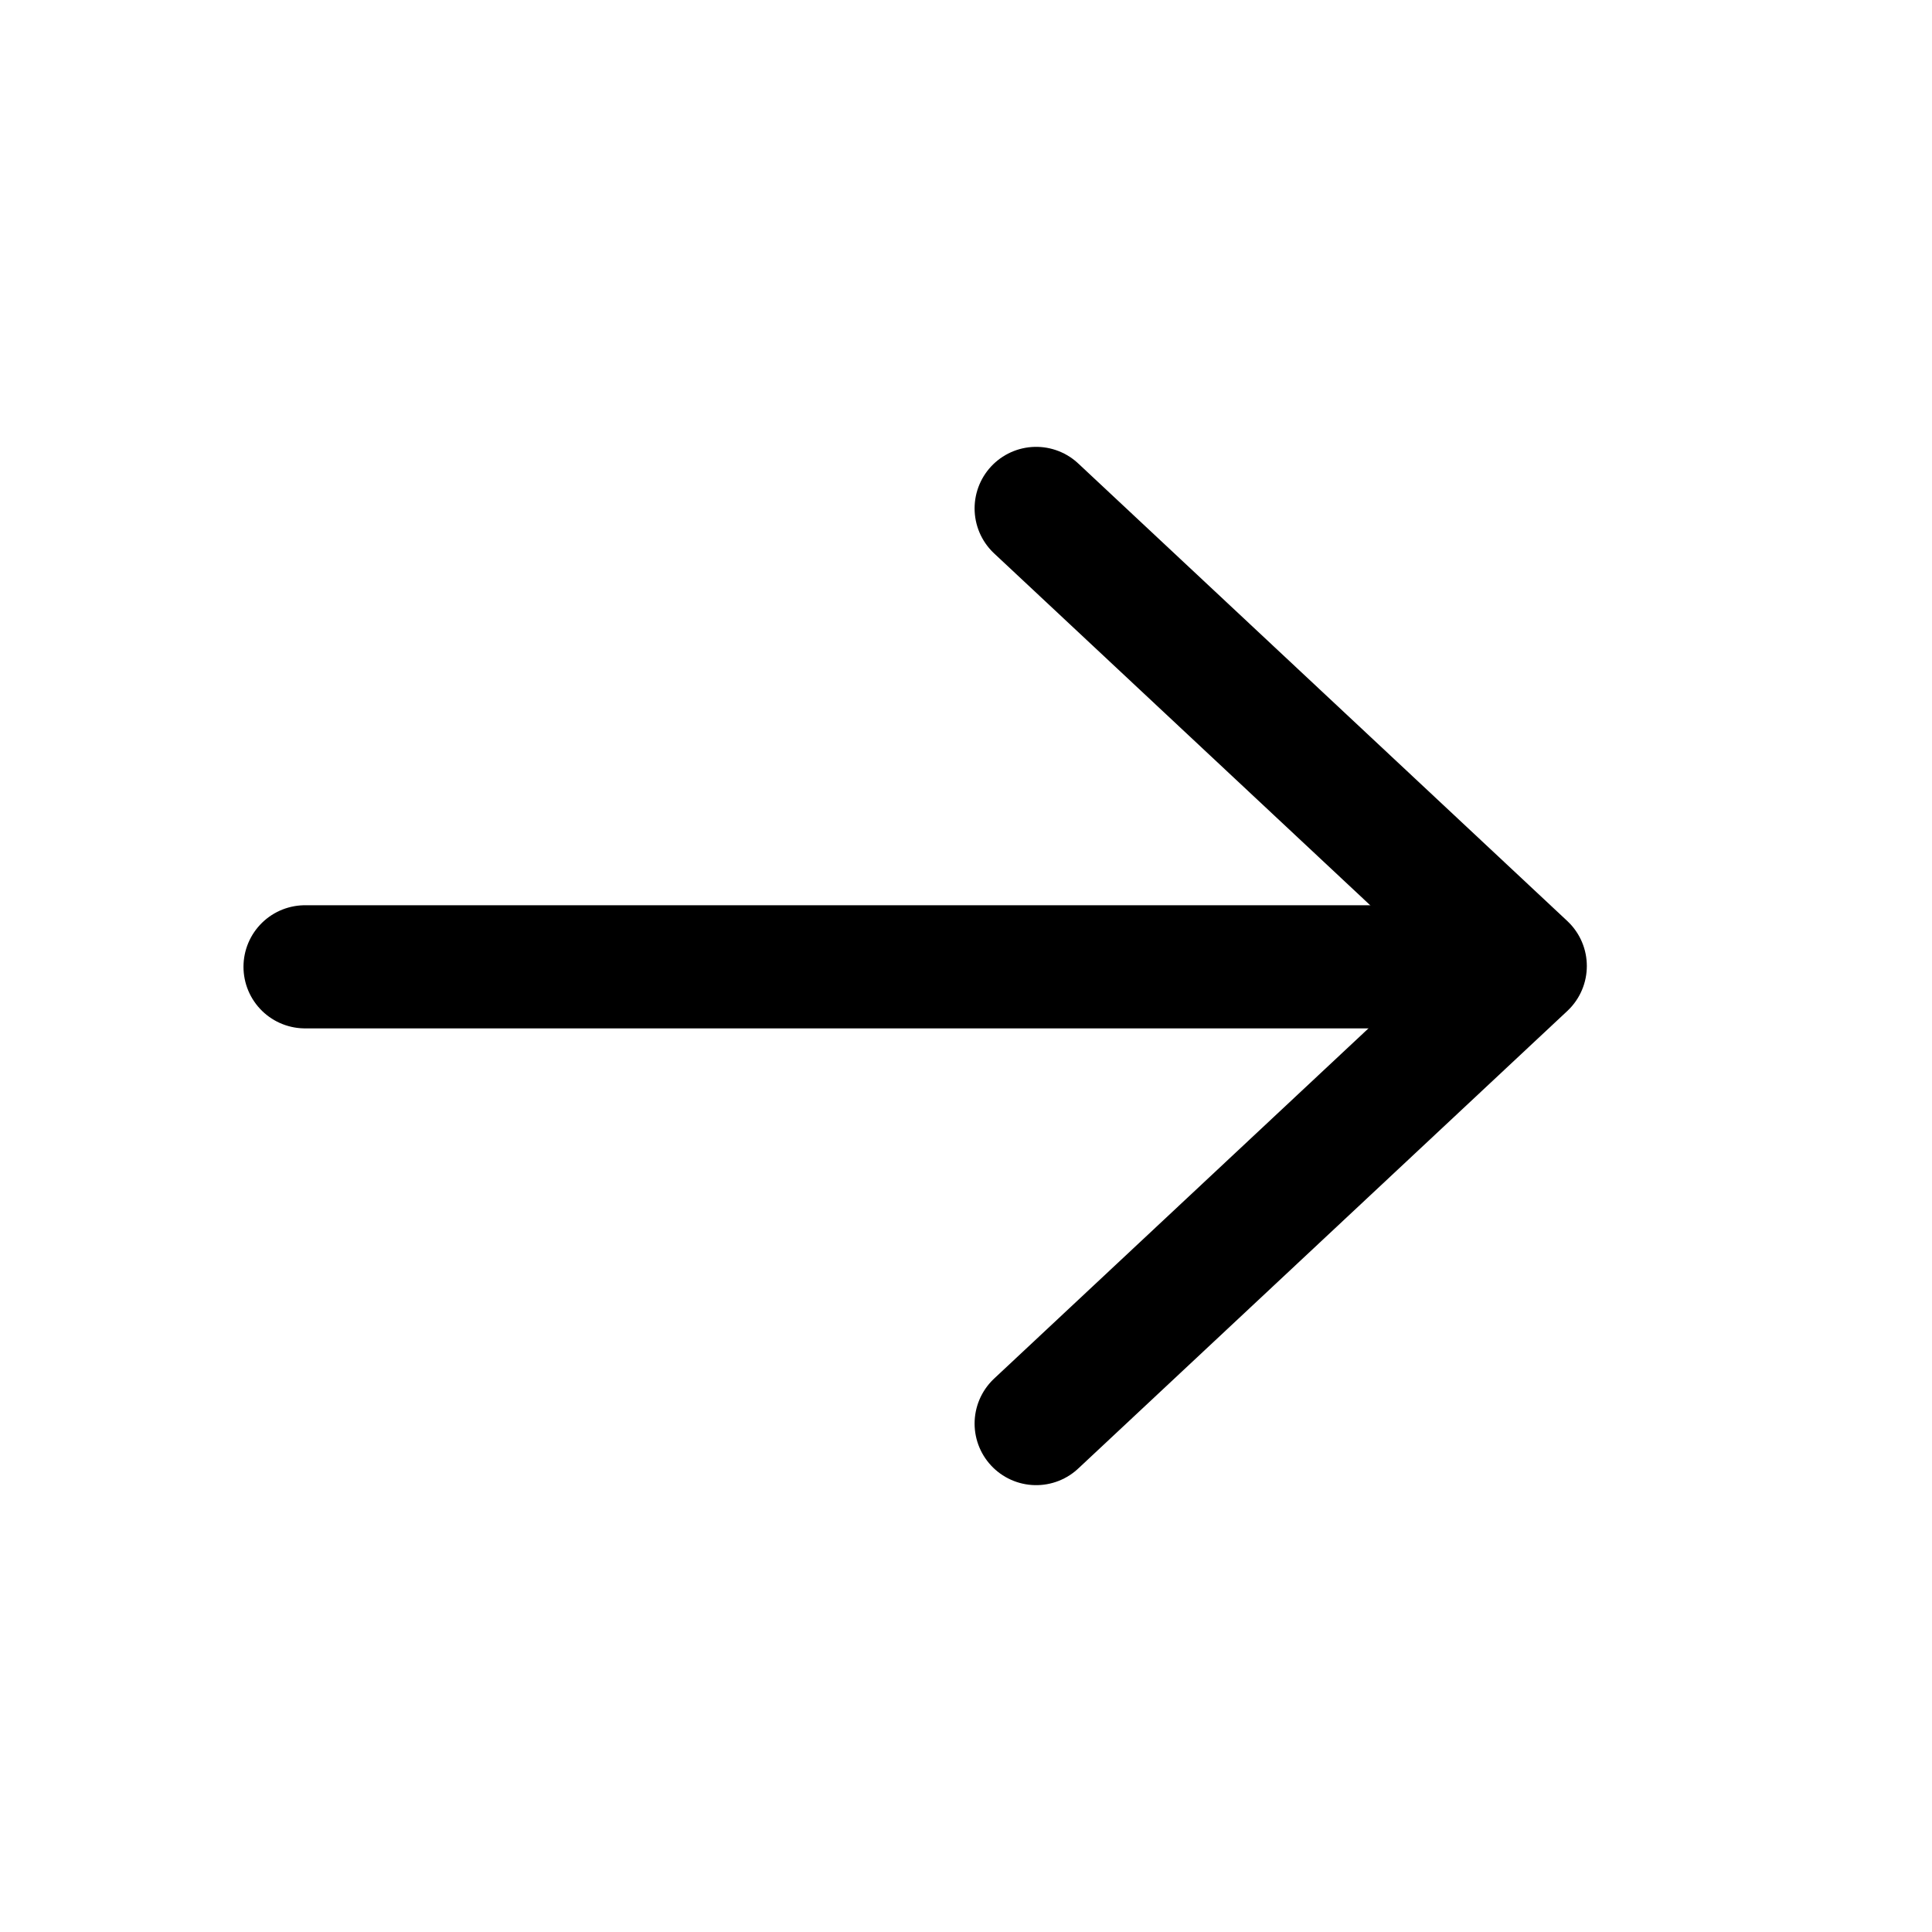 <svg width="19" height="19" viewBox="0 0 19 19" fill="none" xmlns="http://www.w3.org/2000/svg">
<g clip-path="url(#clip0_3_32)">
<path d="M14.984 9.508L3 9.508" stroke="currentcolor" stroke-width="1.211" stroke-linecap="round" stroke-linejoin="round"/>
<path d="M10.19 5L15 9.5L10.19 14" stroke="currentcolor" stroke-width="1.211" stroke-linecap="round" stroke-linejoin="round"/>
</g>
<defs>
<clipPath id="clip0_3_32">
<rect width="19" height="19" fill="white" transform="translate(19) rotate(90)"/>
</clipPath>
</defs>
</svg>
